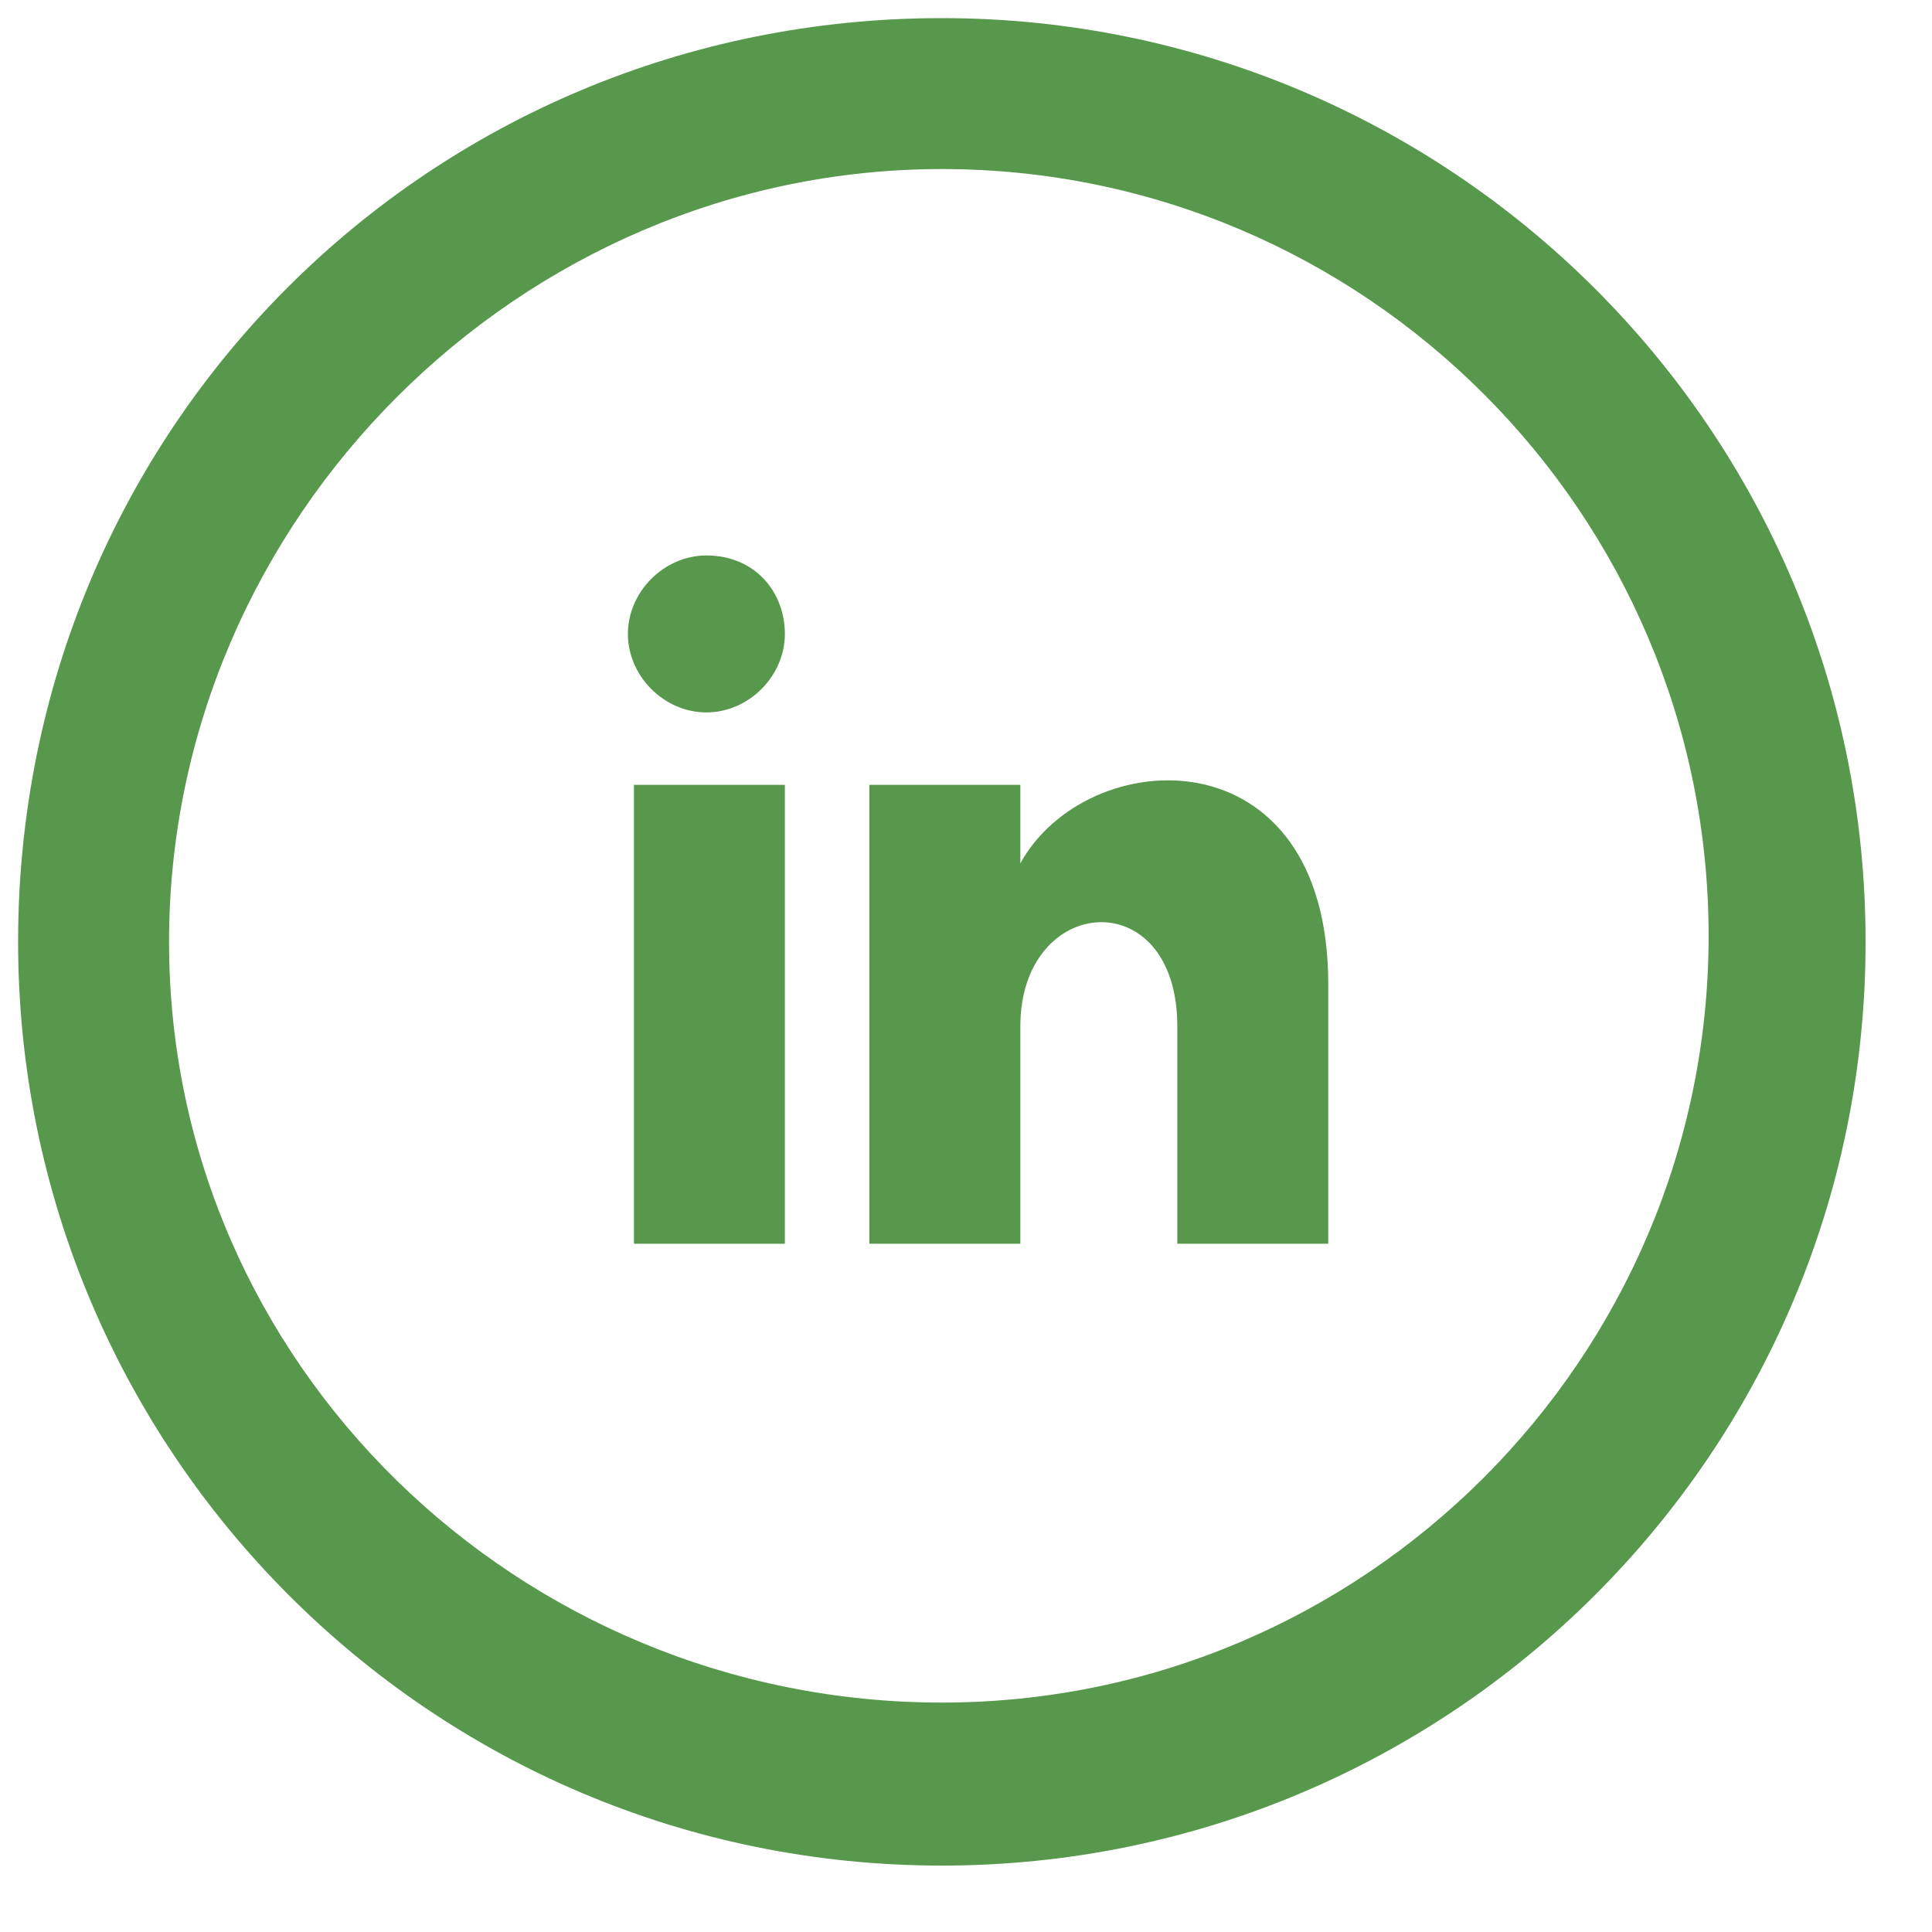 <svg width="32" height="32" viewBox="0 0 32 32" fill="none" xmlns="http://www.w3.org/2000/svg">
<path d="M15.6 2.8C22.6 2.8 28.3 8.5 28.3 15.5C28.3 22.5 22.6 28.2 15.6 28.2C8.6 28.2 2.8 22.6 2.8 15.6C2.8 8.6 8.6 2.8 15.6 2.8ZM15.6 0.3C7.1 0.3 0.3 7.1 0.3 15.6C0.3 24 7.1 30.9 15.6 30.9C24 30.9 30.9 24.1 30.9 15.6C30.9 7.1 24 0.3 15.6 0.3ZM13 10.5C13 11.2 12.4 11.8 11.7 11.8C11 11.8 10.4 11.2 10.4 10.5C10.4 9.8 11 9.2 11.7 9.2C12.5 9.2 13 9.8 13 10.5ZM13 13H10.5V20.6H13V13ZM16.9 13H14.4V20.6H16.9C16.9 20.6 16.9 18.3 16.9 17C16.9 14.8 19.5 14.6 19.5 17C19.5 18.2 19.5 20.6 19.5 20.6H22C22 20.6 22 18.6 22 16.3C22 12.1 18 12.3 16.9 14.3V13Z" fill="#57984C"/>
</svg>
